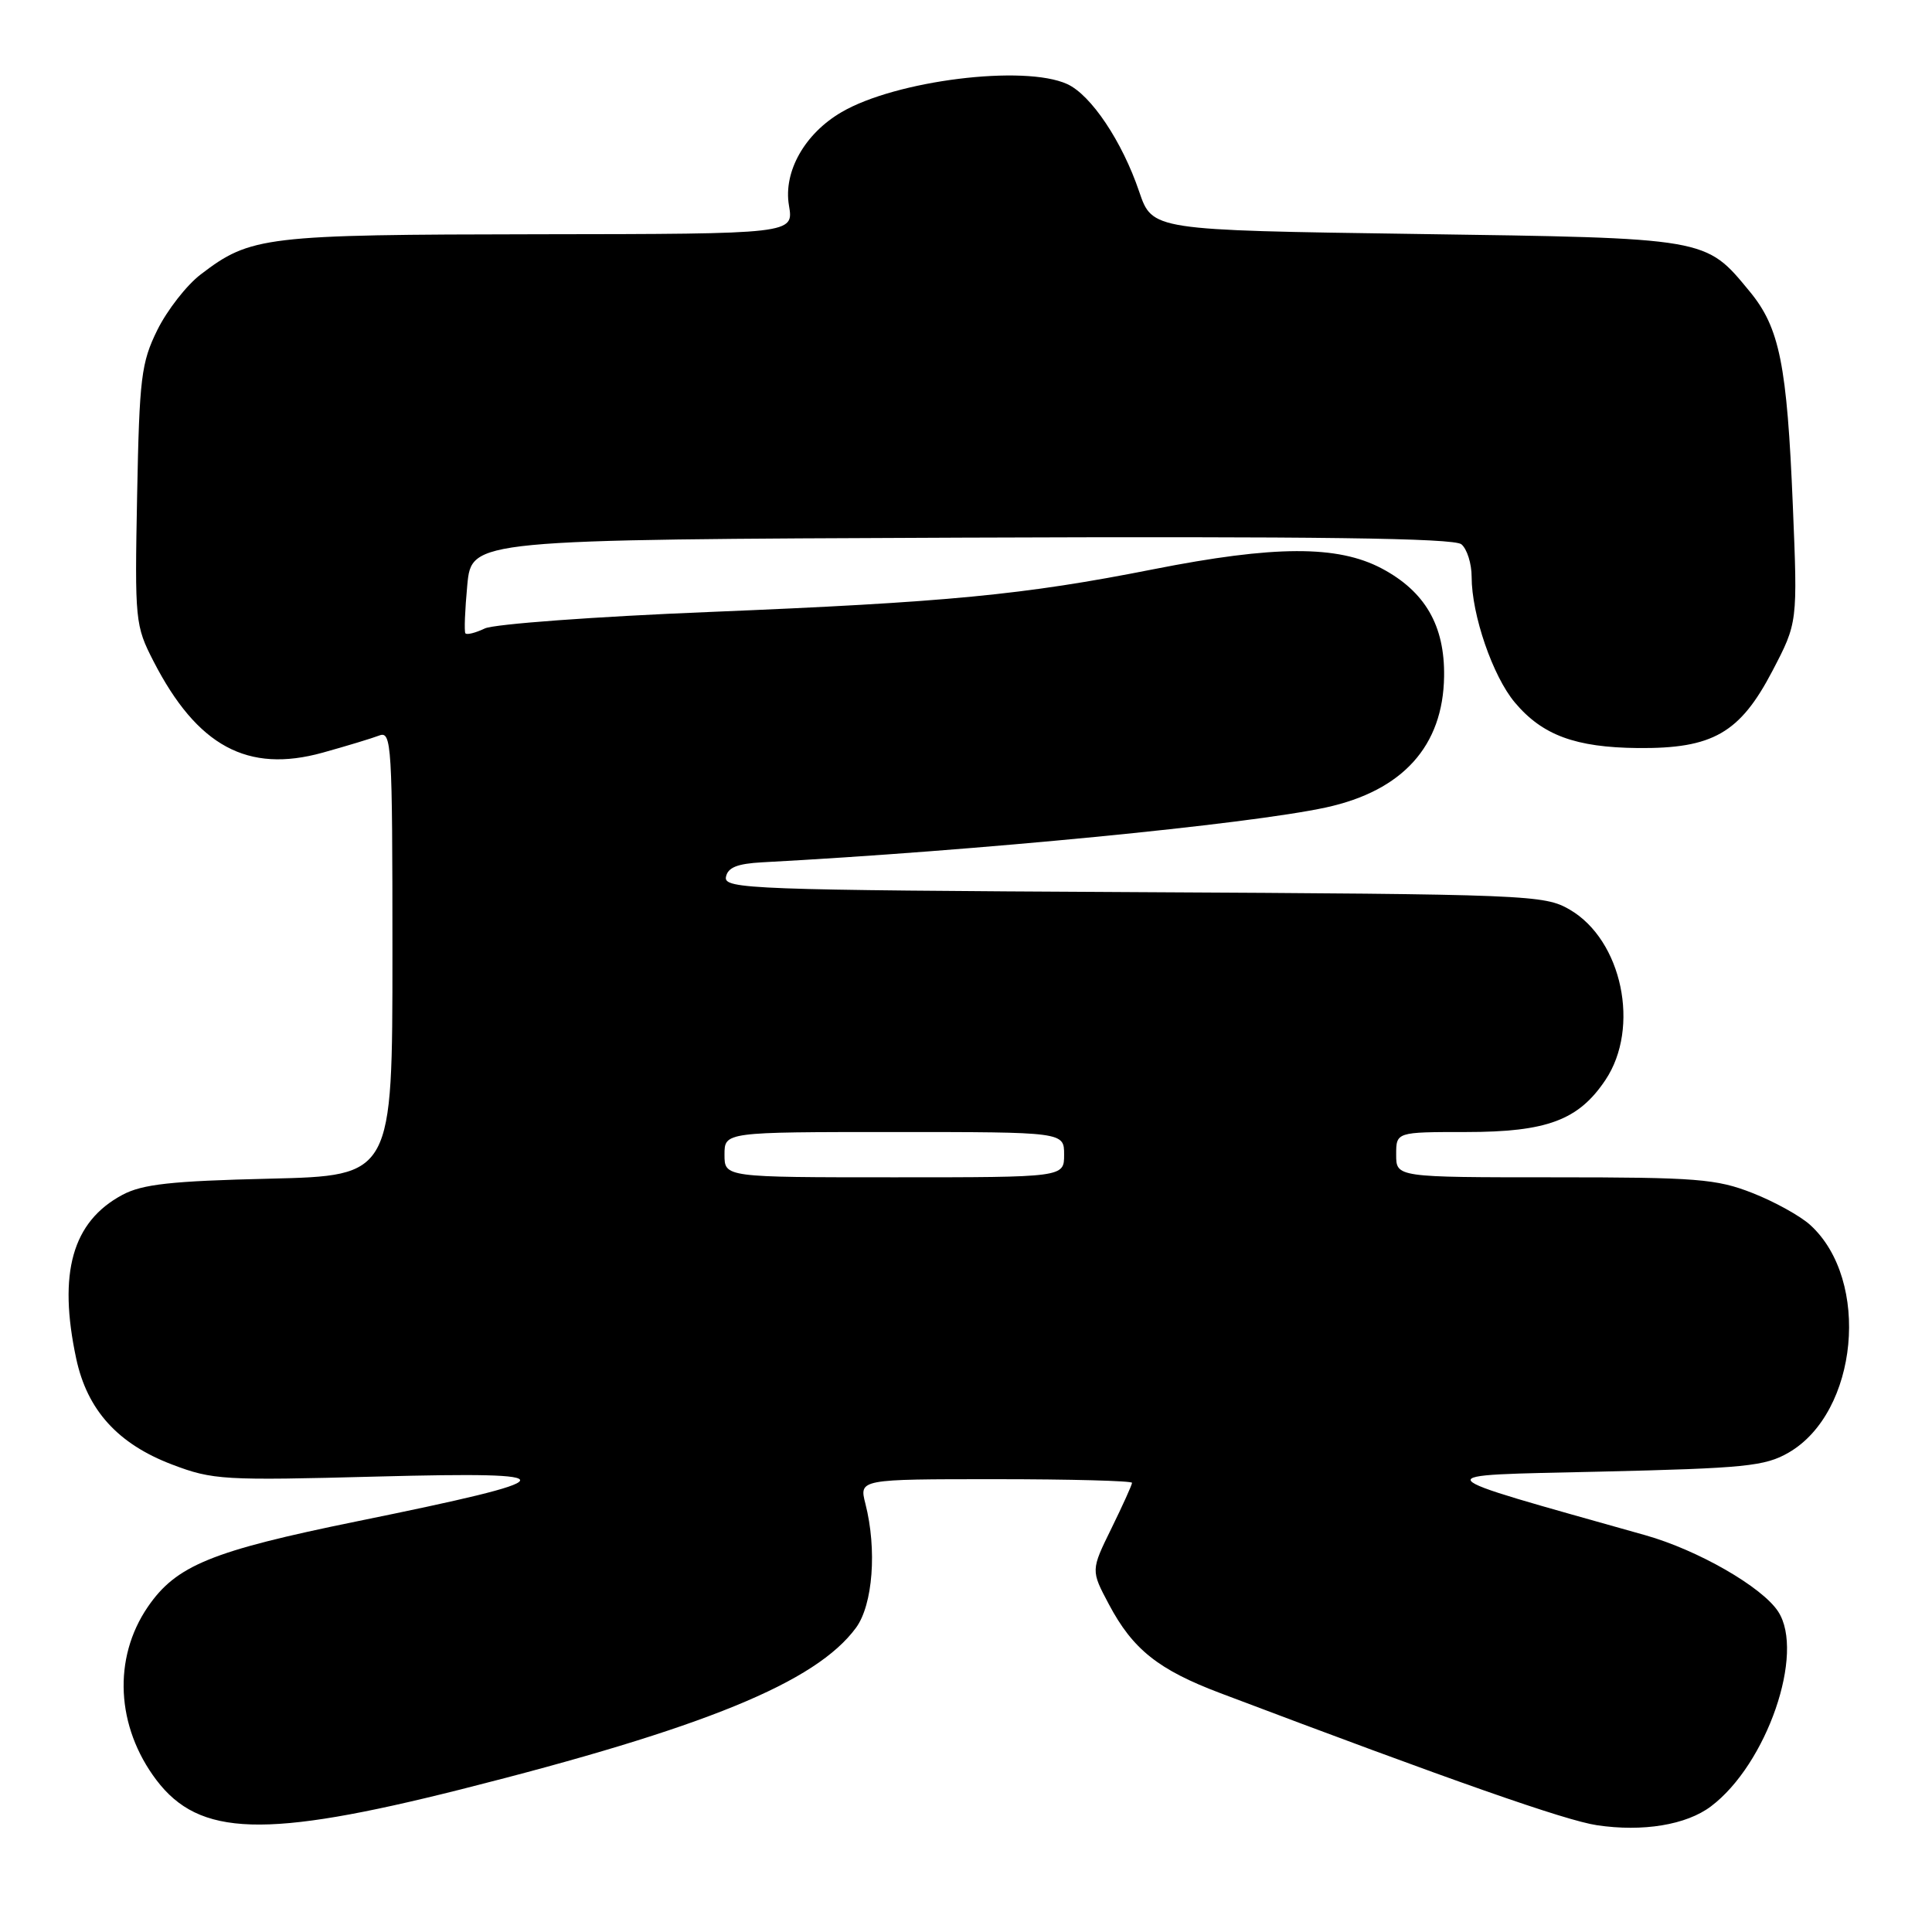 <?xml version="1.0" encoding="UTF-8" standalone="no"?>
<!DOCTYPE svg PUBLIC "-//W3C//DTD SVG 1.1//EN" "http://www.w3.org/Graphics/SVG/1.1/DTD/svg11.dtd" >
<svg xmlns="http://www.w3.org/2000/svg" xmlns:xlink="http://www.w3.org/1999/xlink" version="1.1" viewBox="0 0 256 256">
 <g >
 <path fill="currentColor"
d=" M 226.70 239.36 C 234.11 233.79 239.21 219.02 235.61 213.53 C 233.48 210.27 224.96 205.38 218.00 203.42 C 188.02 194.96 188.43 195.55 212.00 195.00 C 231.22 194.55 233.87 194.29 237.00 192.48 C 246.22 187.15 247.89 169.65 239.88 162.33 C 238.57 161.13 235.12 159.22 232.21 158.08 C 227.46 156.21 224.81 156.00 205.96 156.00 C 185.00 156.00 185.00 156.00 185.00 153.00 C 185.00 150.00 185.00 150.00 194.25 150.00 C 204.98 150.00 209.17 148.43 212.73 143.10 C 217.37 136.16 214.94 124.57 208.00 120.53 C 204.62 118.57 202.71 118.49 150.18 118.21 C 99.58 117.94 95.89 117.80 96.19 116.21 C 96.43 114.94 97.69 114.44 101.01 114.26 C 129.27 112.75 165.41 109.23 175.71 106.99 C 185.88 104.77 191.22 98.84 191.35 89.63 C 191.45 82.89 188.83 78.37 183.08 75.32 C 177.23 72.23 168.89 72.26 152.83 75.43 C 135.60 78.84 125.53 79.80 94.00 81.09 C 78.88 81.70 65.49 82.69 64.25 83.27 C 63.01 83.86 61.86 84.15 61.67 83.92 C 61.49 83.69 61.61 80.80 61.92 77.50 C 62.50 71.50 62.50 71.50 127.39 71.24 C 174.49 71.06 192.65 71.30 193.64 72.12 C 194.39 72.74 195.00 74.68 195.00 76.44 C 195.00 81.47 197.80 89.61 200.73 93.09 C 204.37 97.42 208.76 99.04 217.04 99.12 C 226.95 99.21 230.55 97.14 234.85 88.91 C 238.20 82.50 238.20 82.50 237.56 67.00 C 236.79 48.31 235.81 43.43 231.85 38.63 C 225.95 31.47 226.44 31.56 187.59 31.00 C 152.69 30.50 152.69 30.50 150.95 25.40 C 148.70 18.75 144.57 12.58 141.41 11.14 C 135.71 8.54 118.70 10.65 111.51 14.86 C 106.63 17.70 103.78 22.75 104.54 27.22 C 105.18 31.00 105.18 31.00 71.34 31.04 C 35.02 31.09 33.22 31.30 26.60 36.36 C 24.73 37.78 22.15 41.10 20.85 43.72 C 18.71 48.07 18.47 50.04 18.17 65.62 C 17.85 82.26 17.91 82.89 20.34 87.62 C 26.13 98.88 32.81 102.49 42.76 99.73 C 45.92 98.85 49.29 97.83 50.25 97.46 C 51.89 96.83 52.00 98.60 52.00 126.29 C 52.00 155.79 52.00 155.79 35.75 156.18 C 22.65 156.49 18.86 156.91 16.21 158.33 C 9.58 161.88 7.67 168.68 10.10 180.03 C 11.56 186.85 15.62 191.33 22.81 194.06 C 28.20 196.11 29.63 196.19 50.00 195.65 C 75.85 194.97 75.45 195.85 47.32 201.58 C 28.01 205.52 23.34 207.43 19.58 212.93 C 14.93 219.73 15.38 228.79 20.72 235.86 C 26.41 243.37 35.11 243.64 61.08 237.10 C 93.35 228.96 108.11 222.93 113.43 215.68 C 115.66 212.63 116.22 205.31 114.67 199.25 C 113.84 196.00 113.84 196.00 131.92 196.00 C 141.86 196.00 150.00 196.22 150.00 196.48 C 150.00 196.74 148.77 199.46 147.27 202.52 C 144.54 208.08 144.54 208.08 146.94 212.59 C 150.10 218.55 153.49 221.25 161.70 224.35 C 192.56 236.02 207.42 241.23 211.60 241.85 C 217.68 242.76 223.45 241.81 226.70 239.36 Z  M 96.00 153.00 C 96.00 150.00 96.00 150.00 118.50 150.00 C 141.00 150.00 141.00 150.00 141.00 153.00 C 141.00 156.00 141.00 156.00 118.50 156.00 C 96.00 156.00 96.00 156.00 96.00 153.00 Z "/>
</g>
</svg>
